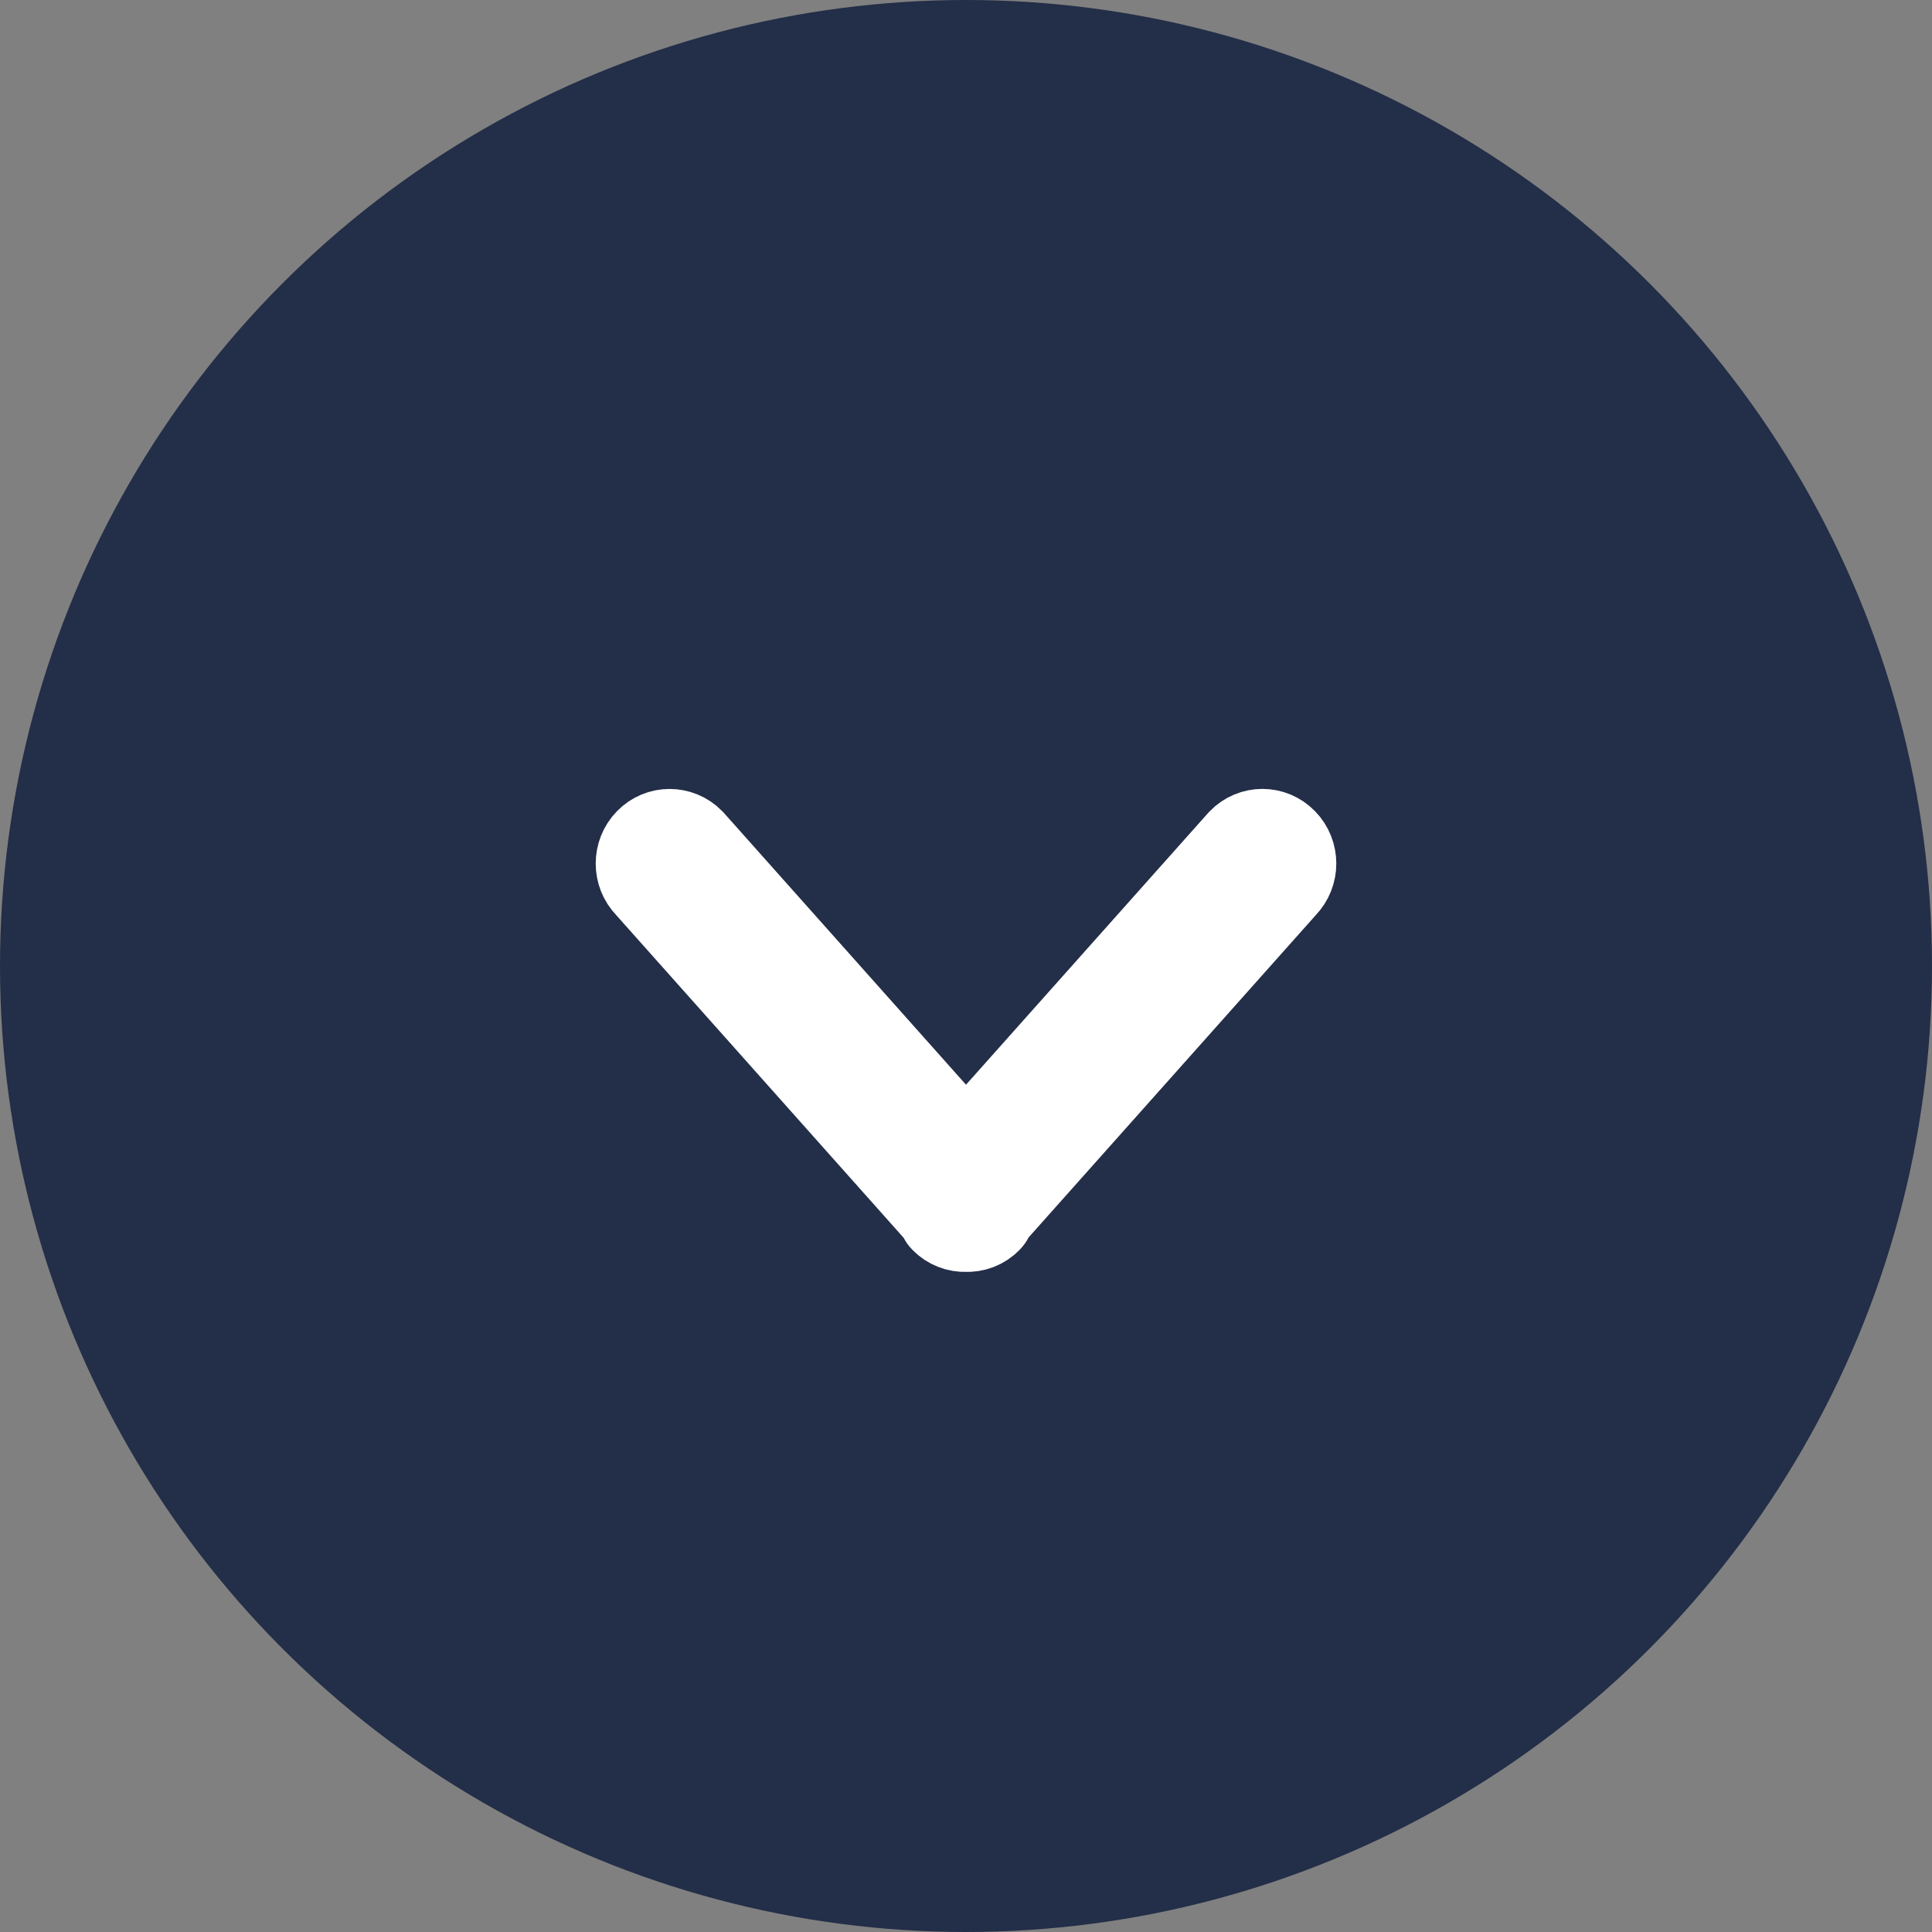 <?xml version="1.0" encoding="UTF-8" standalone="no"?>
<svg width="30px" height="30px" viewBox="0 0 30 30" version="1.1" xmlns="http://www.w3.org/2000/svg" xmlns:xlink="http://www.w3.org/1999/xlink">
    <rect x="0" y="0" width="30" height="30" fill="#808080" stroke="none"/>
    <!-- Generator: Sketch 45.2 (43514) - http://www.bohemiancoding.com/sketch -->
    <title>Select-City-Arrow</title>
    <desc>Created with Sketch.</desc>
    <defs></defs>
    <g id="Page-1" stroke="none" stroke-width="1" fill="none" fill-rule="evenodd">
        <g id="MS-Pepper-Landing-Page-Desktop-EN" transform="translate(-881, -1789)">
            <g id="77-Hotels" transform="translate(0, 1536)">
                <g id="Group-11" transform="translate(163, 228)">
                    <g id="City-Selector" transform="translate(301, 0)">
                        <g id="Select-City-Arrow" transform="translate(417, 25)">
                            <circle id="Oval-4" fill="#232E48" cx="15" cy="15" r="15"></circle>
                            <path d="M19.322,13.12 L15,17.971 L10.679,13.12 C10.523,12.961 10.271,12.961 10.117,13.12 C9.961,13.28 9.961,13.539 10.117,13.698 L14.675,18.815 C14.69,18.836 14.685,18.864 14.703,18.882 C14.784,18.966 14.892,19.004 14.998,19 C15.106,19.005 15.215,18.968 15.297,18.882 C15.316,18.865 15.311,18.836 15.325,18.814 L19.883,13.698 C20.039,13.538 20.039,13.28 19.883,13.12 C19.728,12.96 19.477,12.96 19.322,13.12 Z" id="Arrow-down" stroke="#FFFFFF" stroke-width="1.5" fill="#FFFFFF"></path>
                        </g>
                    </g>
                </g>
            </g>
        </g>
    </g>
</svg>